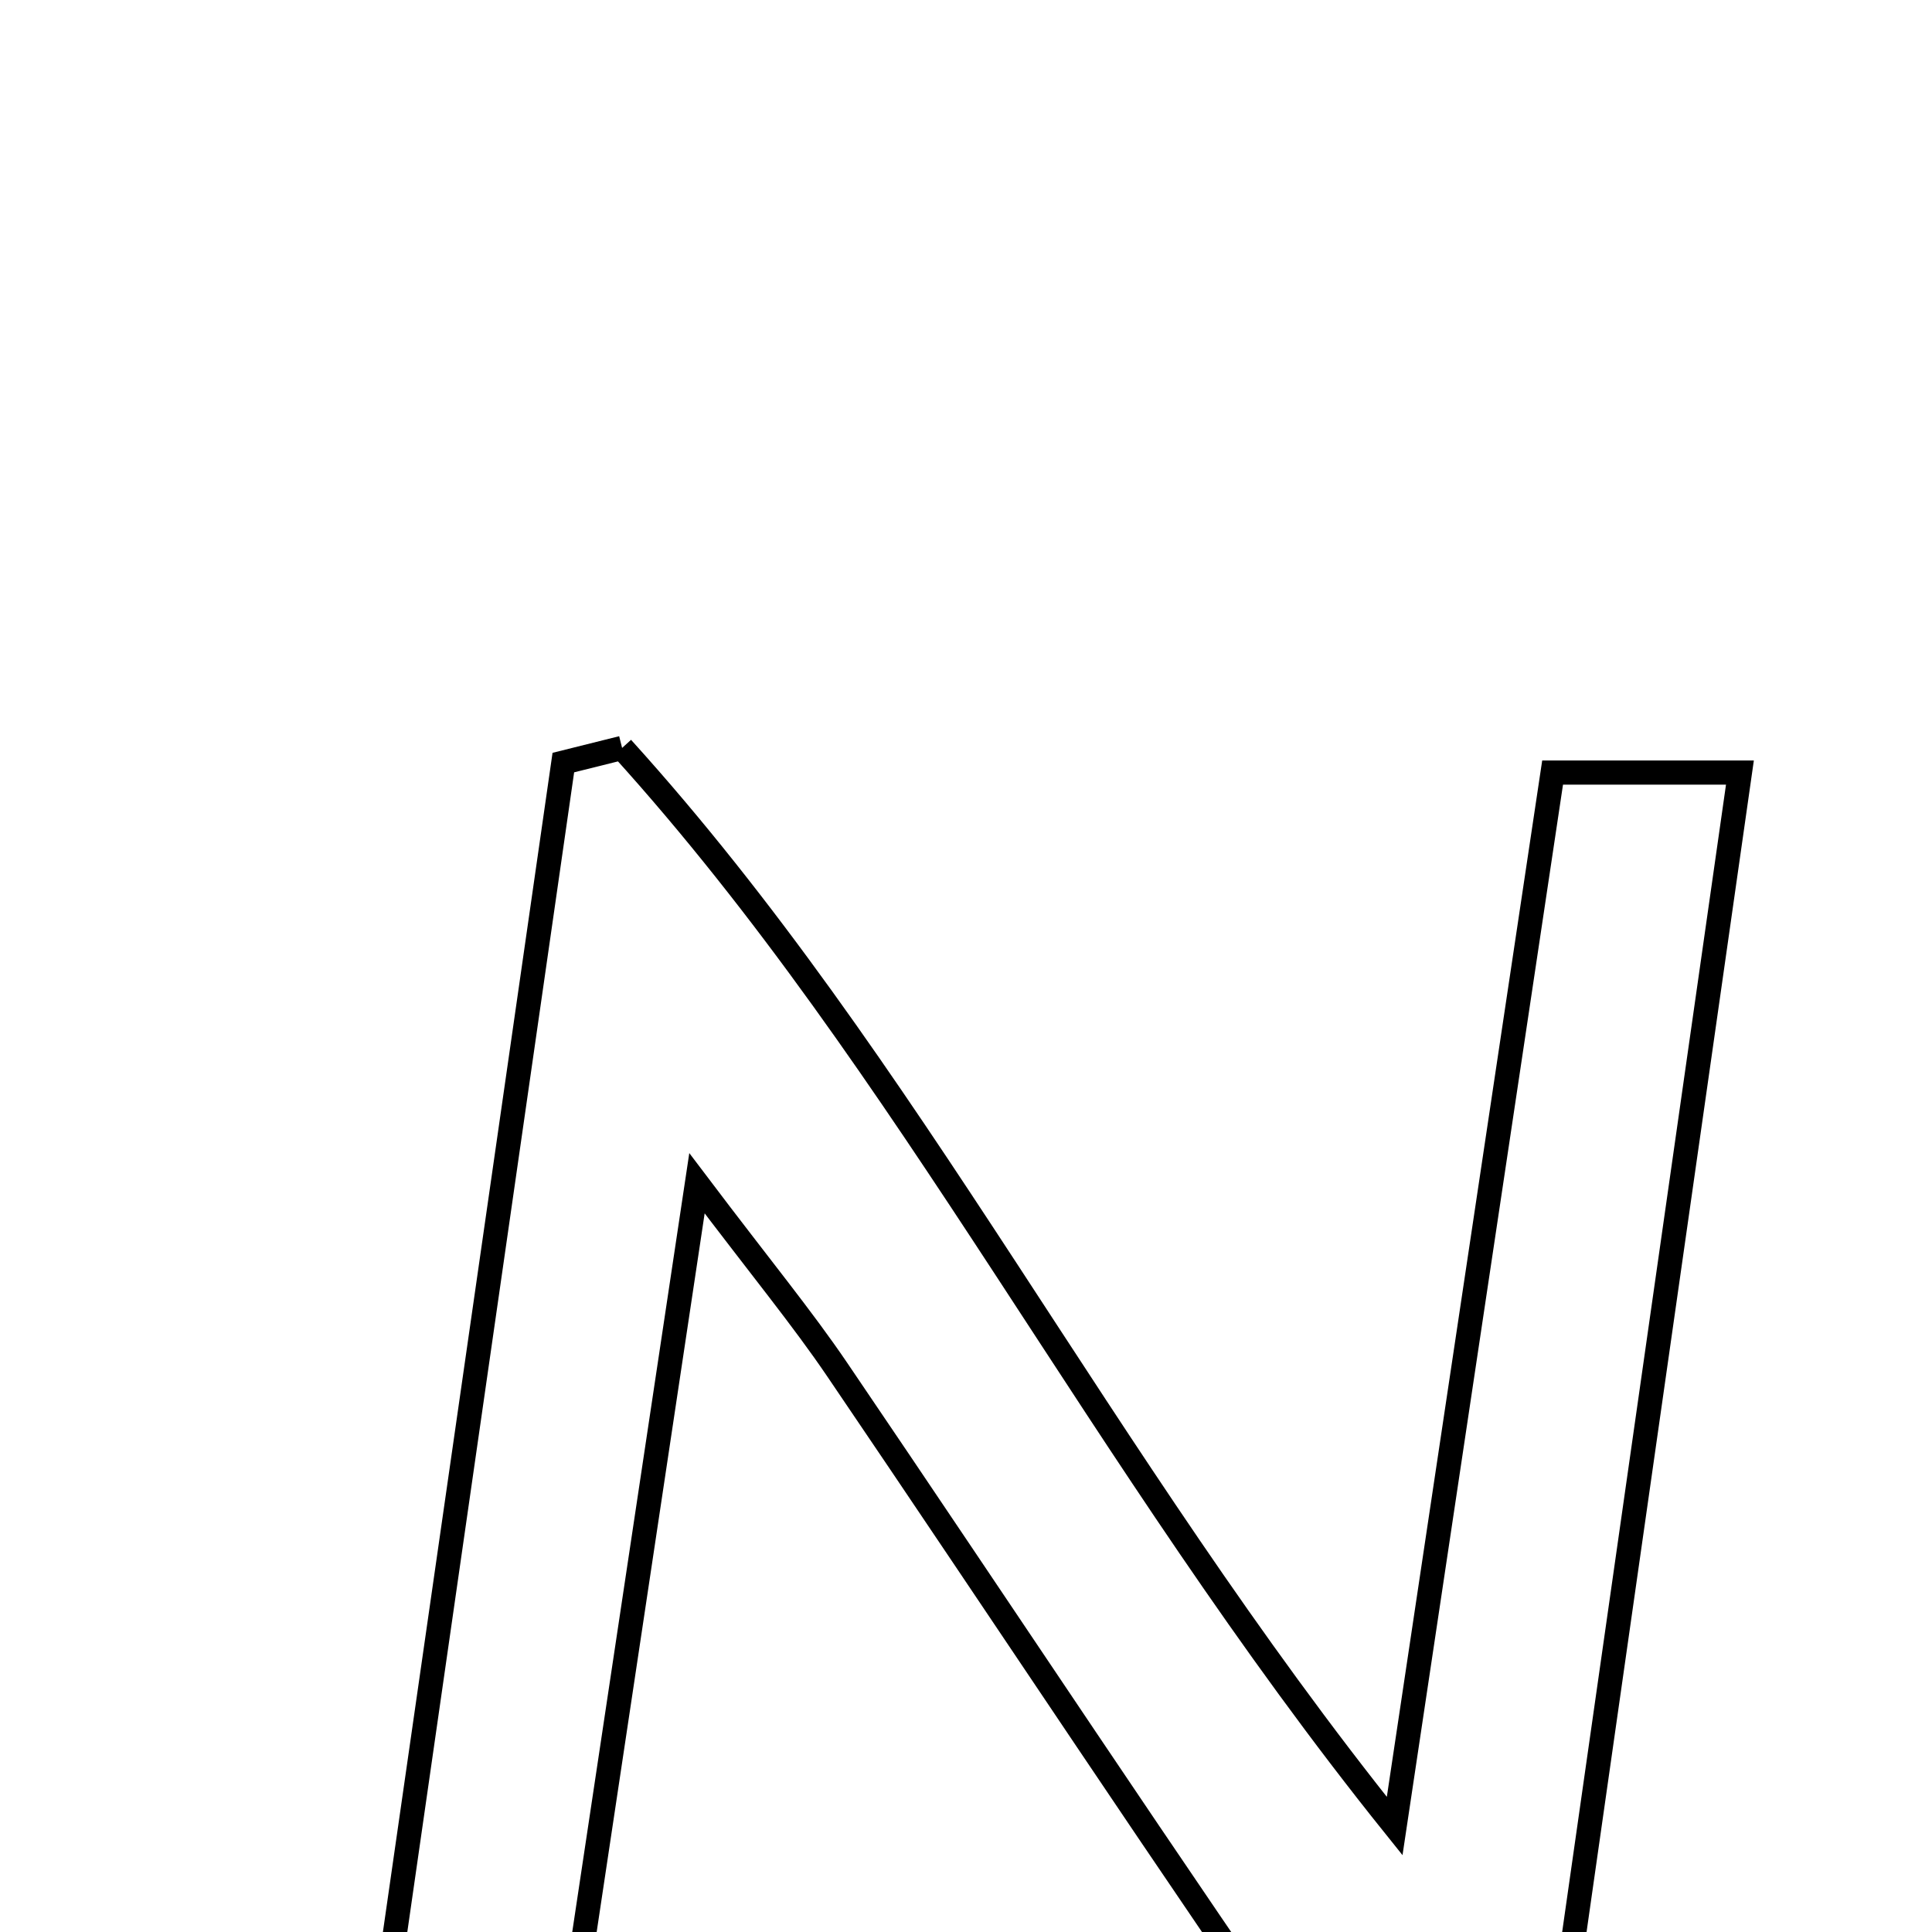 <svg xmlns="http://www.w3.org/2000/svg" viewBox="0.0 0.0 24.0 24.0" height="200px" width="200px"><path fill="none" stroke="black" stroke-width=".3" stroke-opacity="1.0"  filling="0" d="M7.728 9.291 C11.298 13.233 13.647 18.102 17.325 22.684 C18.015 18.081 18.641 13.906 19.287 9.597 C20.003 9.597 20.667 9.597 21.614 9.597 C20.734 15.759 19.876 21.773 18.916 28.491 C17.86 27.448 17.116 26.903 16.618 26.187 C14.508 23.156 12.476 20.071 10.401 17.015 C9.967 16.375 9.472 15.776 8.658 14.699 C7.959 19.353 7.337 23.493 6.695 27.762 C5.803 27.762 5.281 27.762 4.367 27.762 C5.256 21.577 6.127 15.525 6.998 9.473 C7.241 9.412 7.485 9.352 7.728 9.291"></path></svg>